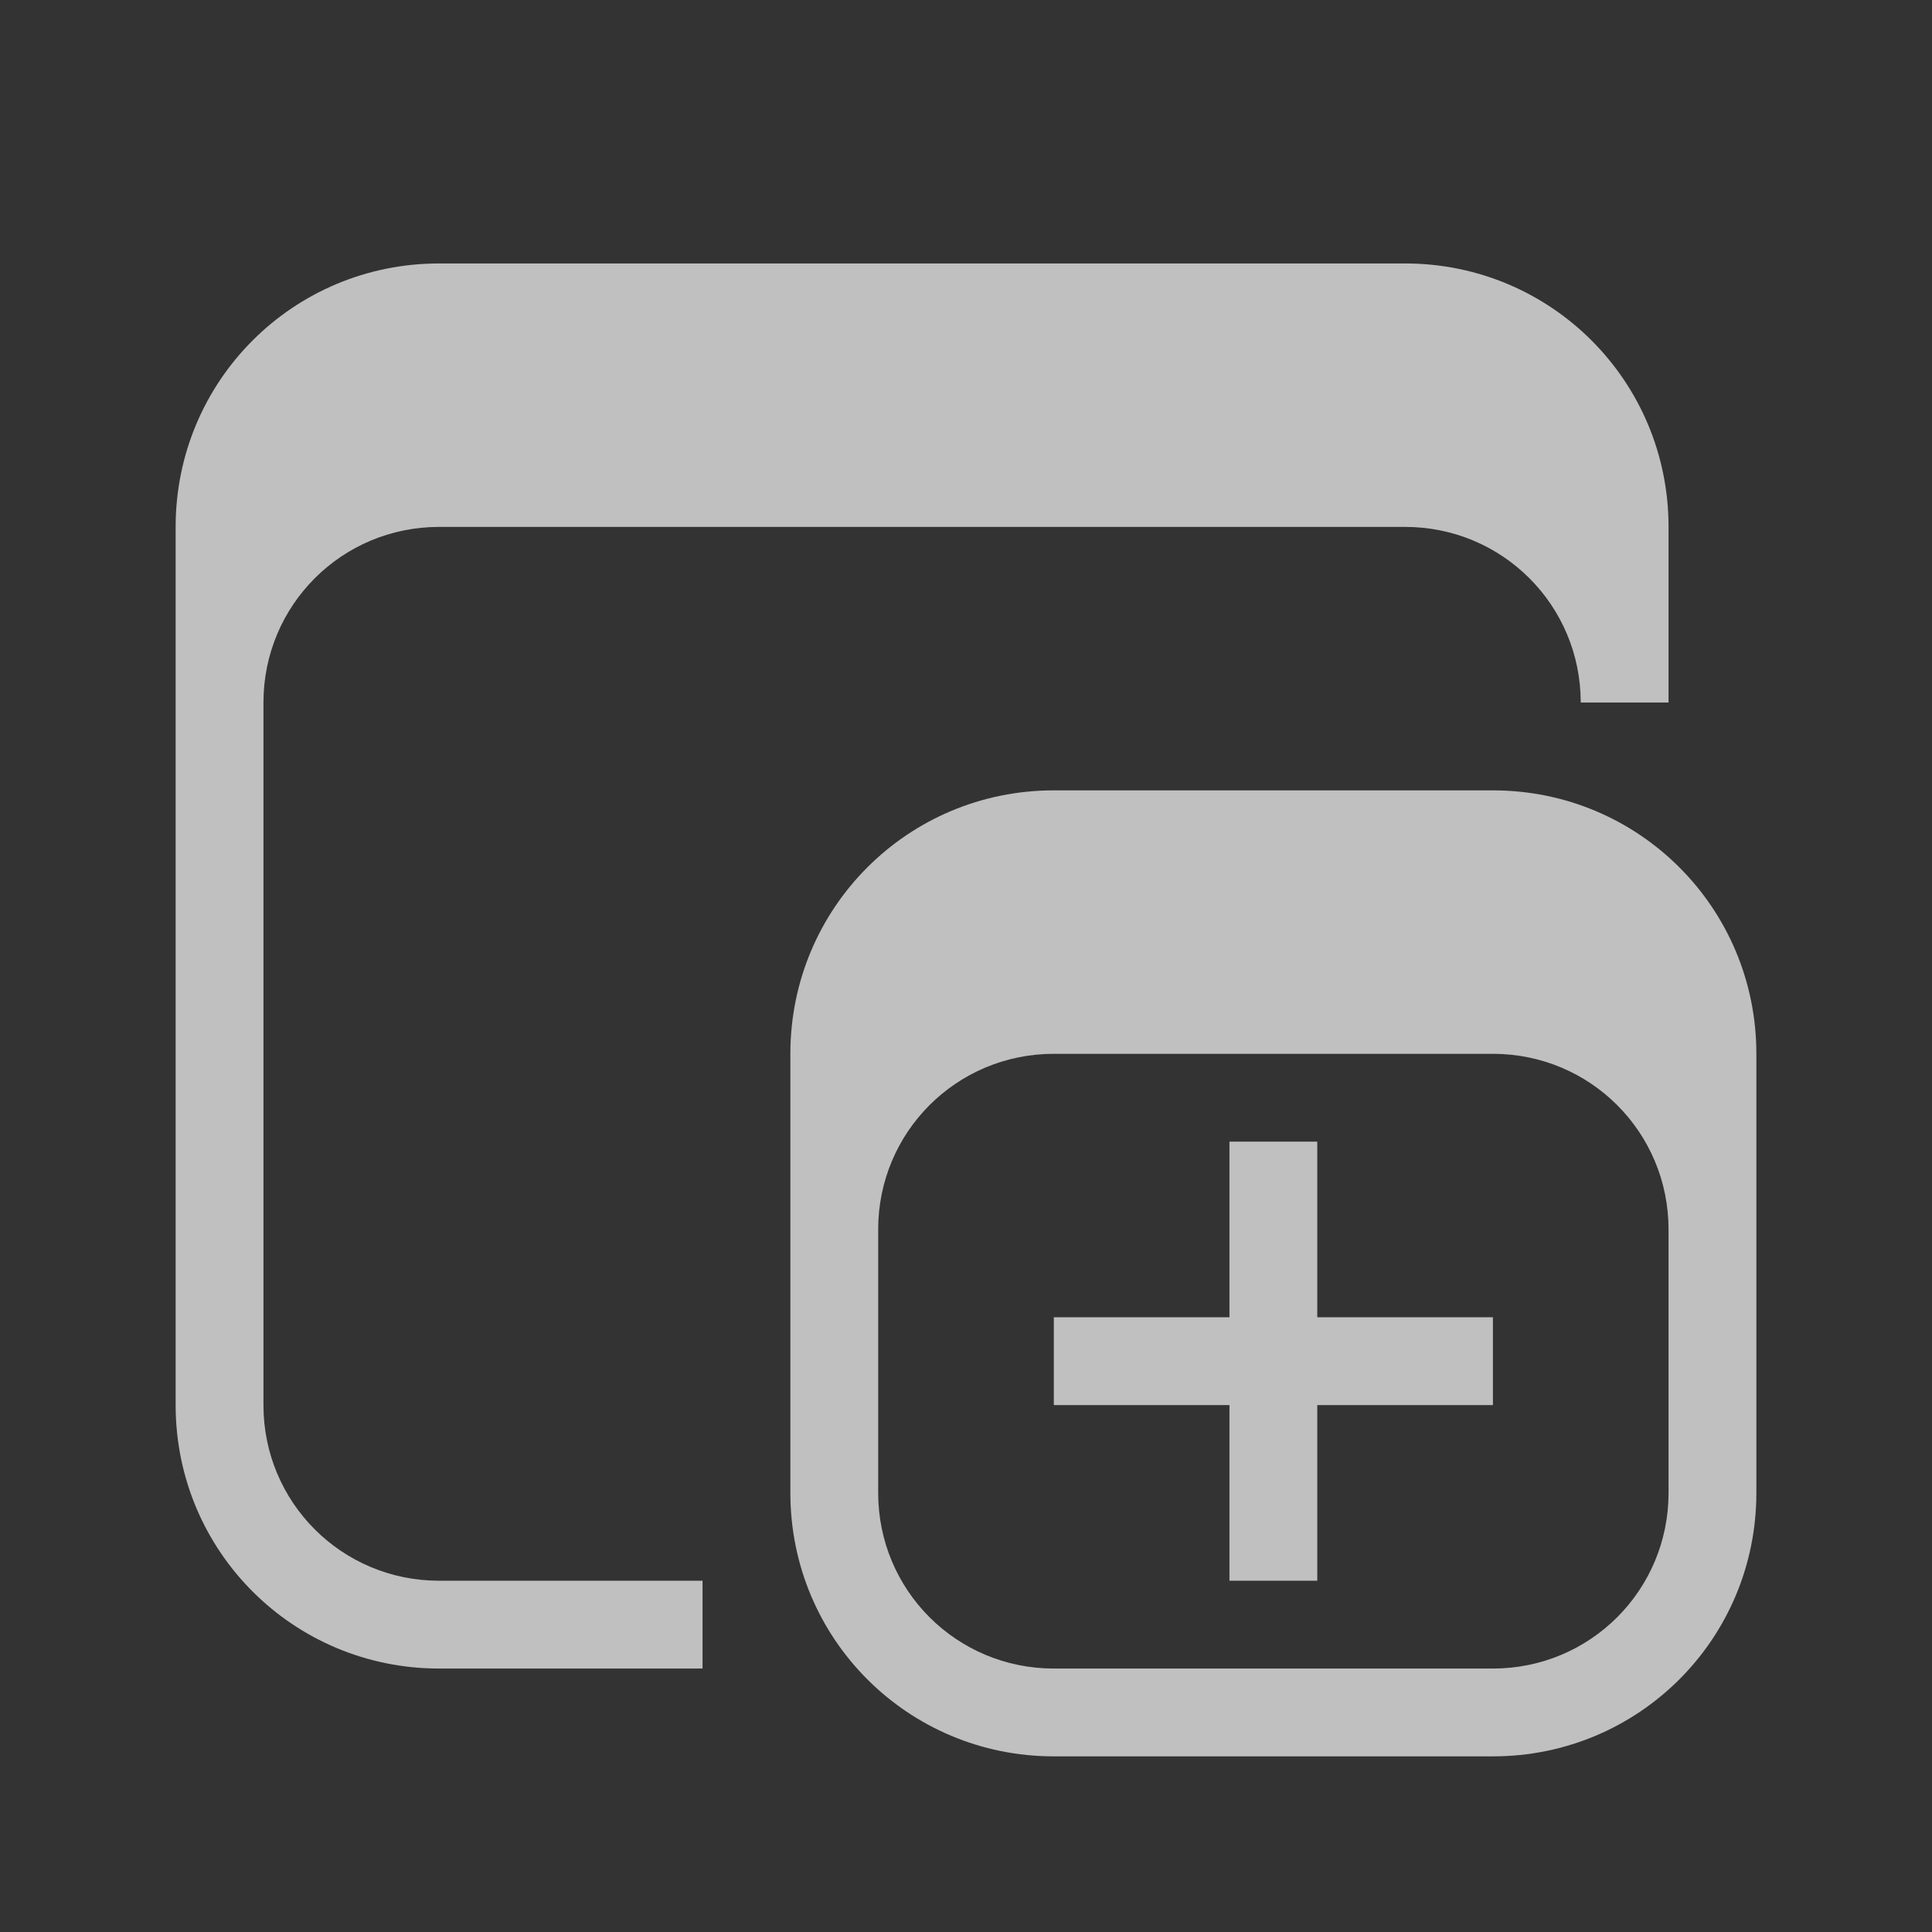 <svg xmlns="http://www.w3.org/2000/svg" viewBox="0 0 22 22">
    <rect x="0" y="0" width="22" height="22" fill="#333333" stroke="none"/>
    <defs>
        <style id="current-color-scheme" type="text/css">
            .ColorScheme-Text{color:#fdfdfd;opacity:.7}
        </style>
    </defs>
    <path fill="currentColor" d="M14 13h1v2h2v1h-2v2h-1v-2h-2v-1h2z" class="ColorScheme-Text"/>
    <path fill="currentColor" d="M5 3C3.338 3 2 4.338 2 6v10c0 1.662 1.338 3 3 3h3v-1H5c-1.108 0-2-.892-2-2V8c0-1.108.892-2 2-2h11c1.108 0 2 .892 2 2h1V6c0-1.662-1.338-3-3-3z" class="ColorScheme-Text"/>
    <path fill="currentColor" d="M12 9c-1.662 0-3 1.338-3 3v5c0 1.662 1.338 3 3 3h5c1.662 0 3-1.338 3-3v-5c0-1.662-1.338-3-3-3zm0 3h5c1.108 0 2 .892 2 2v3c0 1.108-.892 2-2 2h-5c-1.108 0-2-.892-2-2v-3c0-1.108.892-2 2-2z" class="ColorScheme-Text"/>
</svg>
